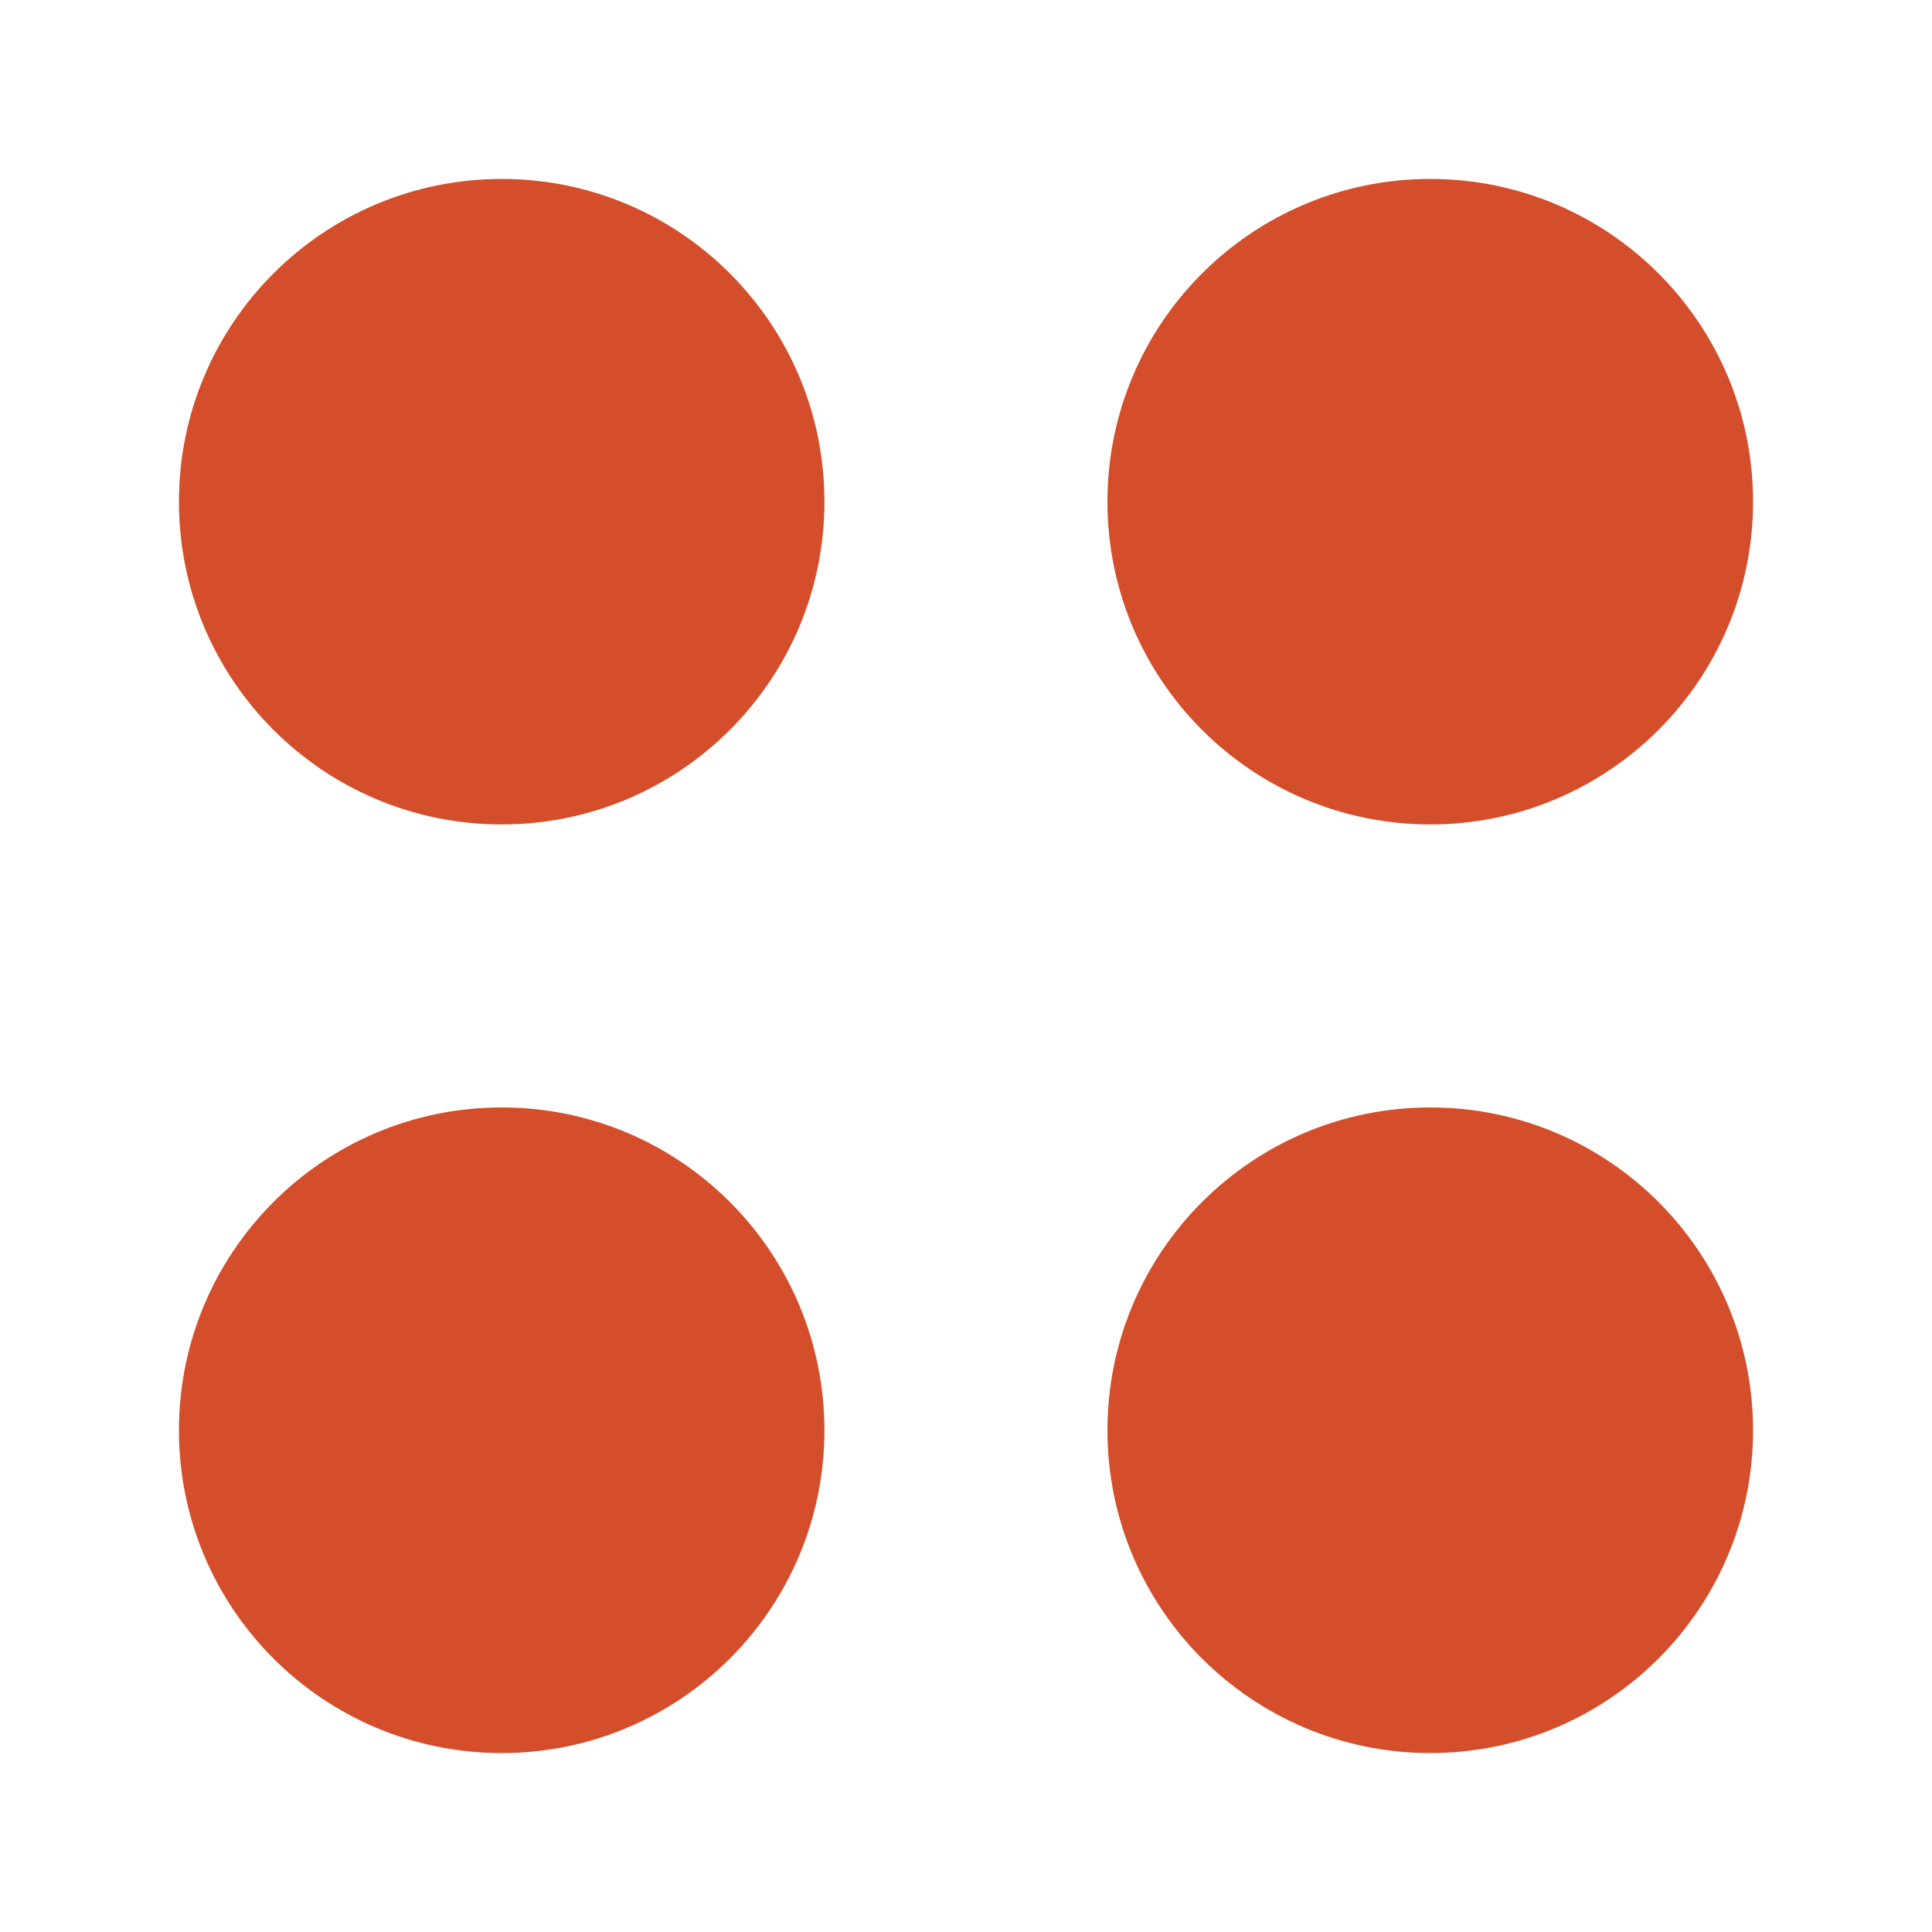 <svg viewBox="0 0 512 512" xmlns="http://www.w3.org/2000/svg">
 <path d="m132.953 47.422c-47.245 0-85.531 38.282-85.531 85.531 0 47.24 38.282 85.531 85.531 85.531 47.24 0 85.531-38.287 85.531-85.531 0-47.245-38.287-85.531-85.531-85.531zm246.094 0c-47.245 0-85.563 38.282-85.563 85.531 0 47.24 38.313 85.531 85.563 85.531 47.24 0 85.531-38.287 85.531-85.531 0-47.245-38.287-85.531-85.531-85.531zm-246.094 246.063c-47.245 0-85.531 38.313-85.531 85.563 0 47.24 38.282 85.531 85.531 85.531 47.24 0 85.531-38.287 85.531-85.531 0-47.245-38.287-85.563-85.531-85.563zm246.094 0c-47.245 0-85.563 38.313-85.563 85.563 0 47.24 38.313 85.531 85.563 85.531 47.24 0 85.531-38.287 85.531-85.531 0-47.245-38.287-85.563-85.531-85.563z" fill="#d44e2b" fill-rule="evenodd"/>
</svg>
